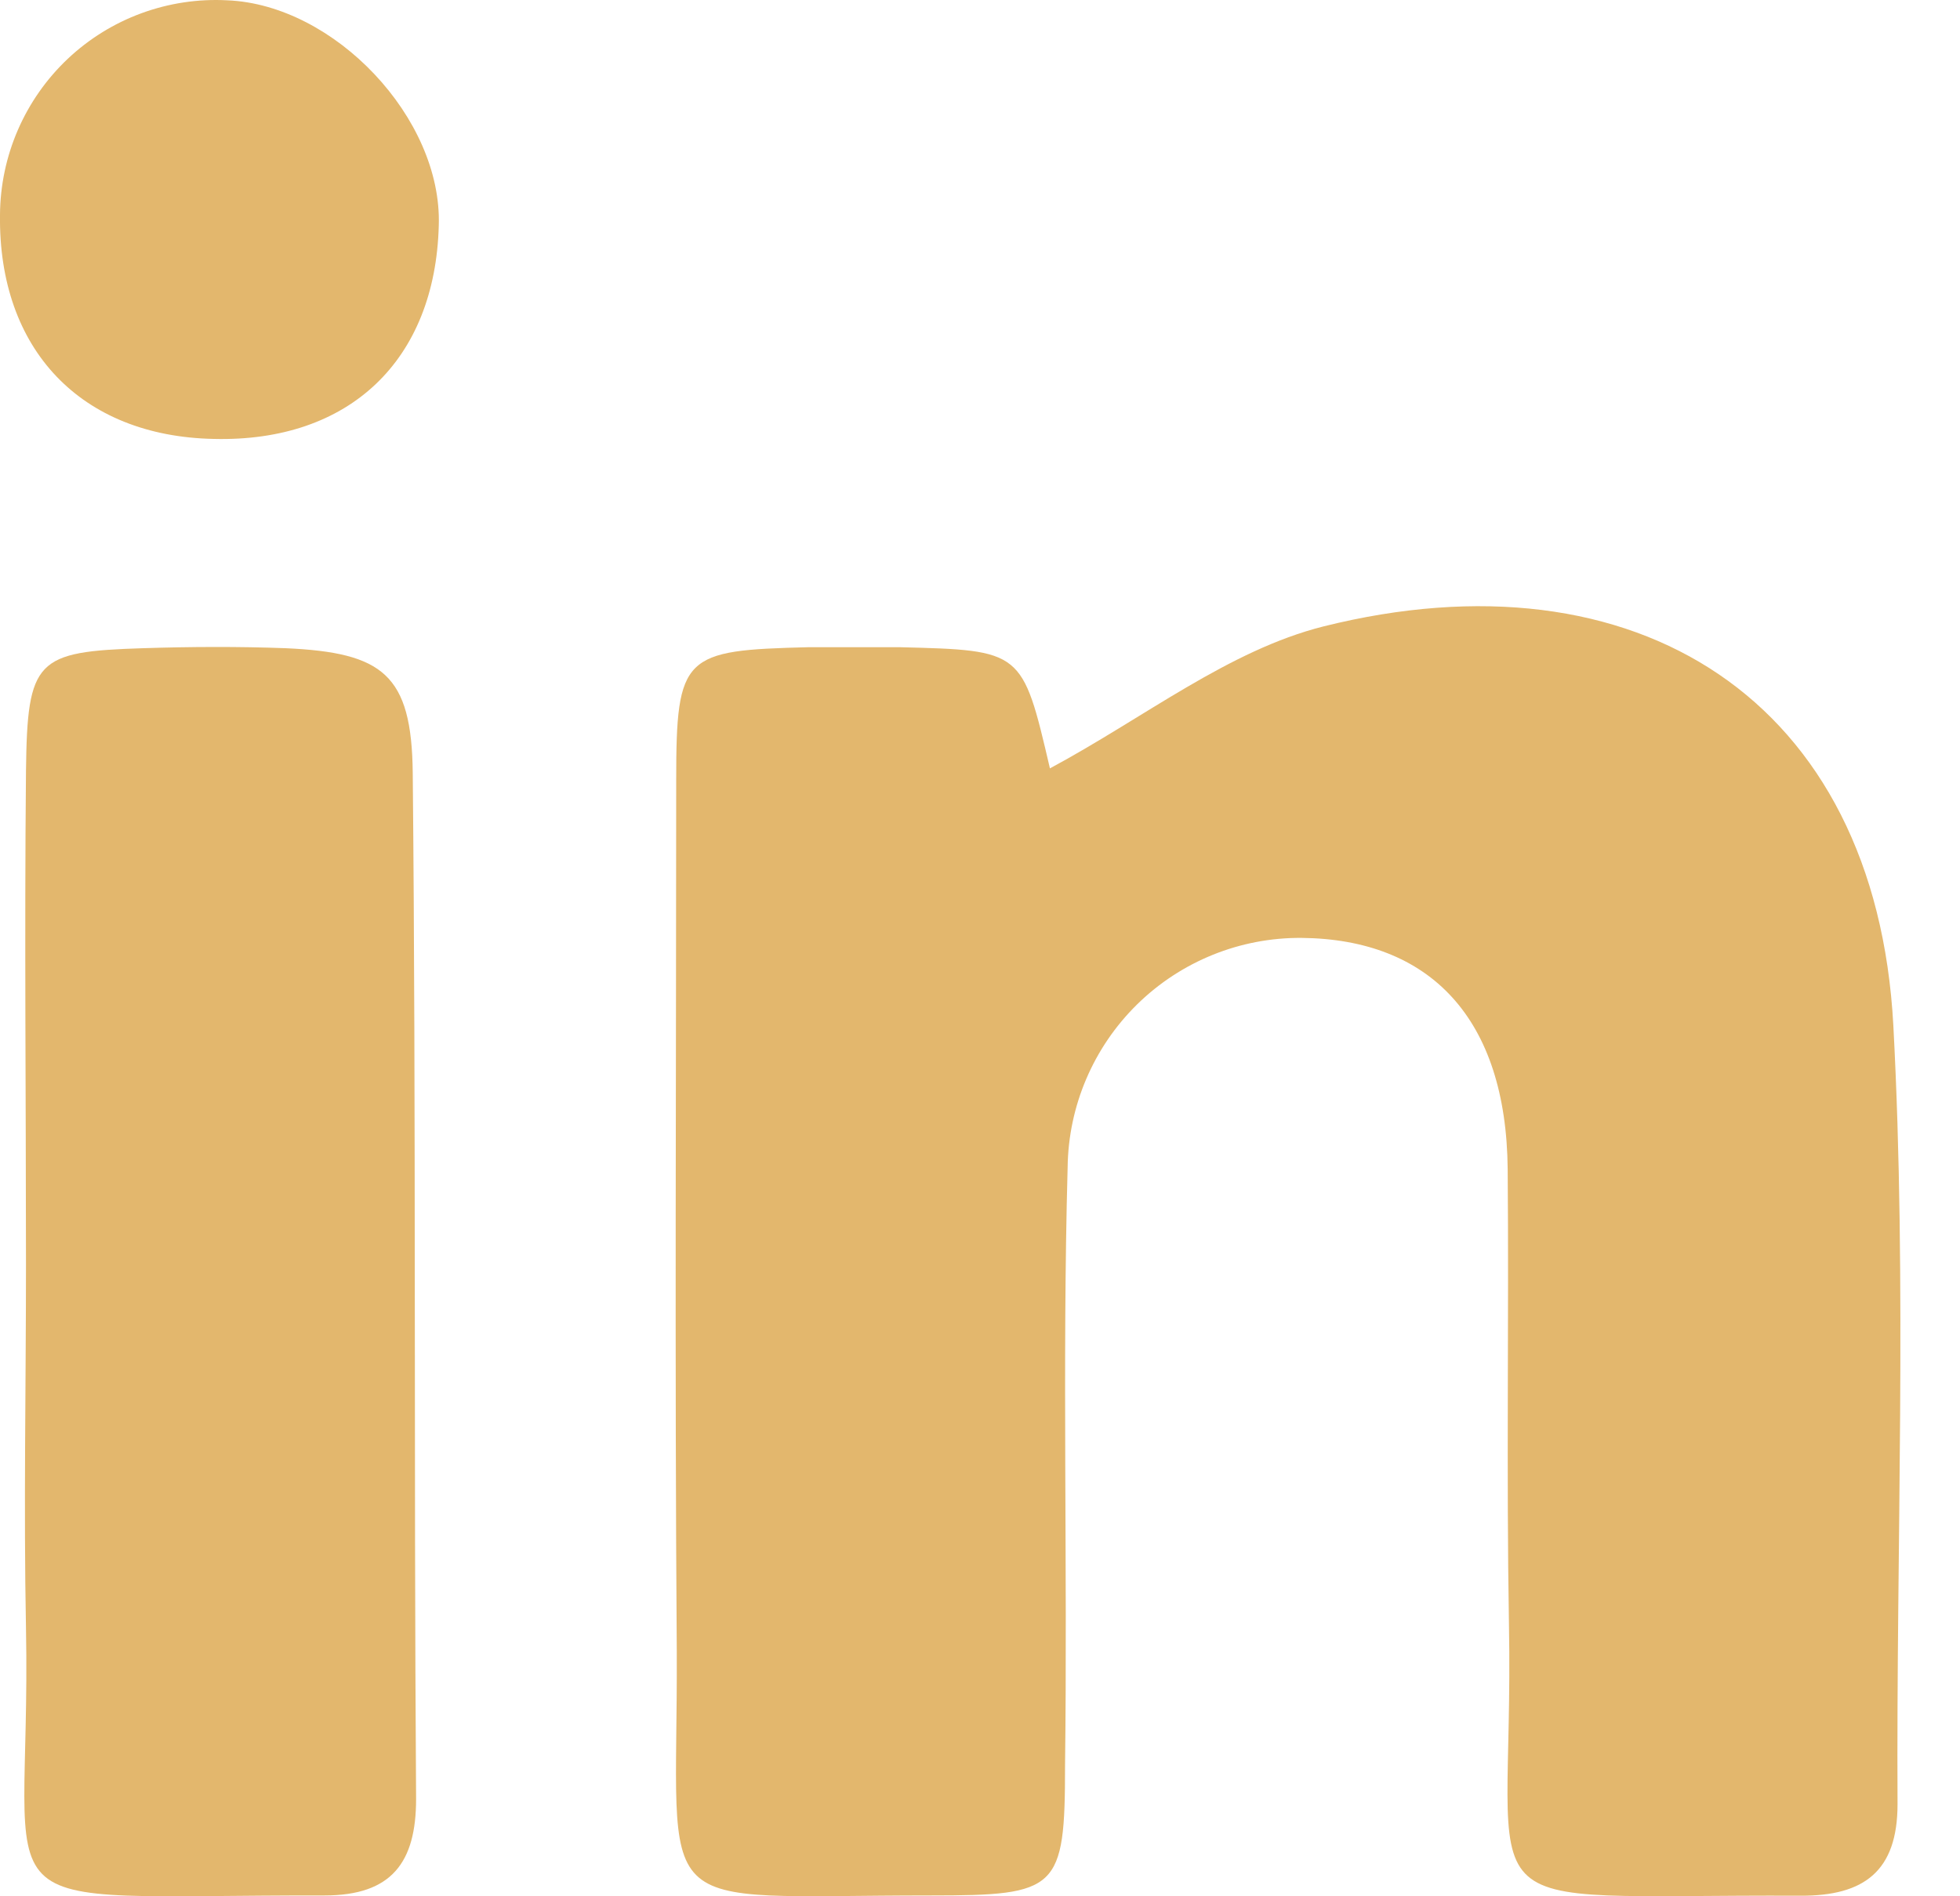 <svg width="31" height="30" viewBox="0 0 31 30" fill="none" xmlns="http://www.w3.org/2000/svg">
<path d="M16.606 12.156C18.099 11.354 19.432 10.288 20.933 9.91C25.869 8.676 29.67 11.062 29.946 16.228C30.164 20.341 29.991 24.455 30.012 28.543C30.012 29.605 29.481 29.995 28.481 29.991C22.916 29.966 23.957 30.514 23.866 25.684C23.825 23.291 23.866 20.892 23.846 18.498C23.825 16.105 22.612 14.858 20.588 14.838C19.616 14.83 18.68 15.208 17.986 15.889C17.293 16.57 16.897 17.498 16.886 18.47C16.8 21.612 16.886 24.763 16.845 27.93C16.845 29.901 16.734 29.987 14.722 29.987C10.165 29.987 10.724 30.419 10.704 26.116C10.671 21.526 10.695 16.944 10.695 12.345C10.695 10.358 10.811 10.288 12.789 10.239C13.27 10.239 13.748 10.239 14.229 10.239C16.17 10.288 16.17 10.288 16.606 12.156Z" fill="#E3B76D"/>
<path d="M0.411 20.004C0.411 17.4 0.386 14.813 0.411 12.197C0.432 10.432 0.571 10.309 2.258 10.255C3.011 10.231 3.768 10.227 4.52 10.255C6.055 10.325 6.511 10.667 6.528 12.226C6.581 17.635 6.544 23.04 6.581 28.461C6.581 29.461 6.199 29.987 5.133 29.987C-0.572 29.979 0.502 30.497 0.411 25.759C0.374 23.862 0.411 21.925 0.411 20.004Z" fill="#E3B76D"/>
<path d="M3.382 6.944C1.28 6.903 -0.028 5.529 0 3.398C0.003 2.936 0.099 2.479 0.283 2.055C0.467 1.631 0.735 1.249 1.071 0.931C1.407 0.614 1.804 0.368 2.238 0.209C2.672 0.05 3.134 -0.02 3.596 0.005C5.294 0.075 6.993 1.872 6.94 3.563C6.886 5.698 5.529 6.997 3.382 6.944Z" fill="#E3B76D"/>
</svg>
